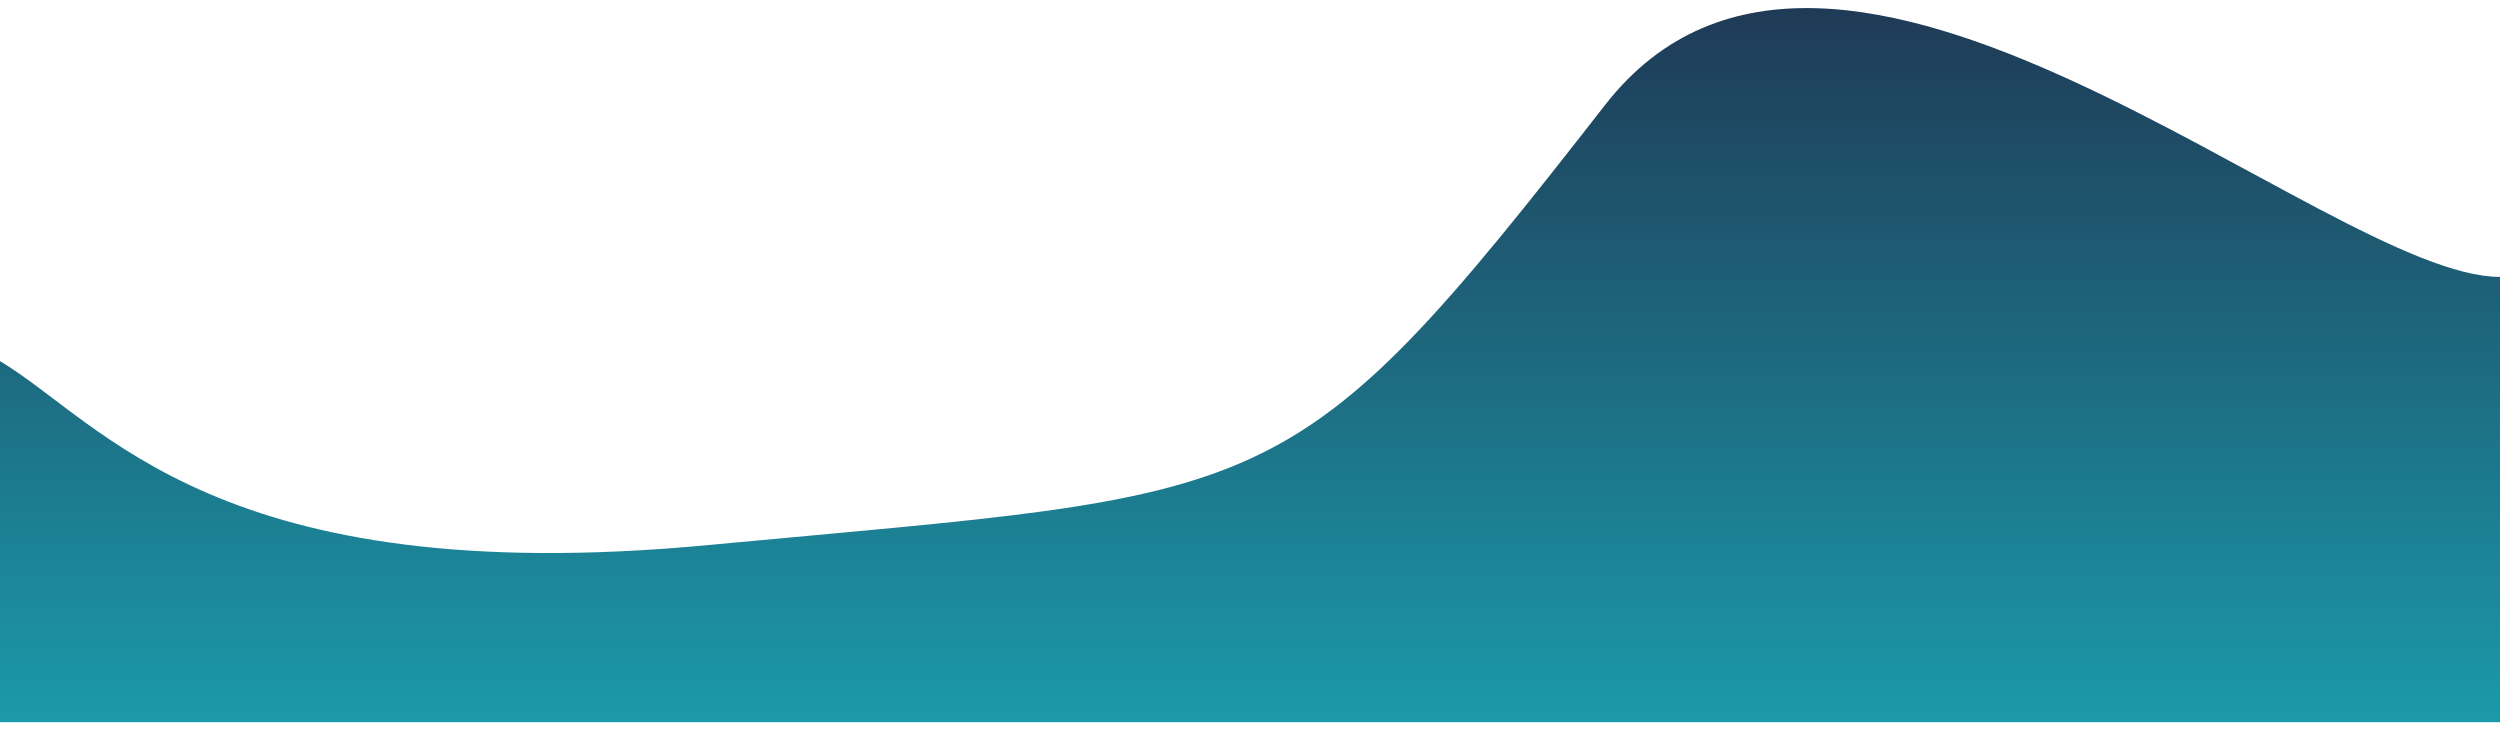 <svg width="1440" height="420" viewBox="0 0 1440 420" fill="none" xmlns="http://www.w3.org/2000/svg">
    <g filter="url(#opmtgz0bya)">
        <path d="M0 420V212c59.333 35.5 125 132.578 407.5 106C737 287 741 300 924.5 64.5c131.56-168.841 415 99 515.5 99V420H0z" fill="url(#vavxbls1gb)"/>
    </g>
    <defs>
        <linearGradient id="vavxbls1gb" x1="719.75" y1="-235.551" x2="719.75" y2="420" gradientUnits="userSpaceOnUse">
            <stop stop-color="#210124"/>
            <stop offset="1" stop-color="#1B9AAA"/>
        </linearGradient>
        <filter id="opmtgz0bya" x="-4" y=".654" width="1448" height="419.347" filterUnits="userSpaceOnUse" color-interpolation-filters="sRGB">
            <feFlood flood-opacity="0" result="BackgroundImageFix"/>
            <feColorMatrix in="SourceAlpha" values="0 0 0 0 0 0 0 0 0 0 0 0 0 0 0 0 0 0 127 0" result="hardAlpha"/>
            <feOffset dy="-4"/>
            <feGaussianBlur stdDeviation="2"/>
            <feComposite in2="hardAlpha" operator="out"/>
            <feColorMatrix values="0 0 0 0 0 0 0 0 0 0 0 0 0 0 0 0 0 0 0.25 0"/>
            <feBlend in2="BackgroundImageFix" result="effect1_dropShadow_178_406"/>
            <feBlend in="SourceGraphic" in2="effect1_dropShadow_178_406" result="shape"/>
        </filter>
    </defs>
</svg>

